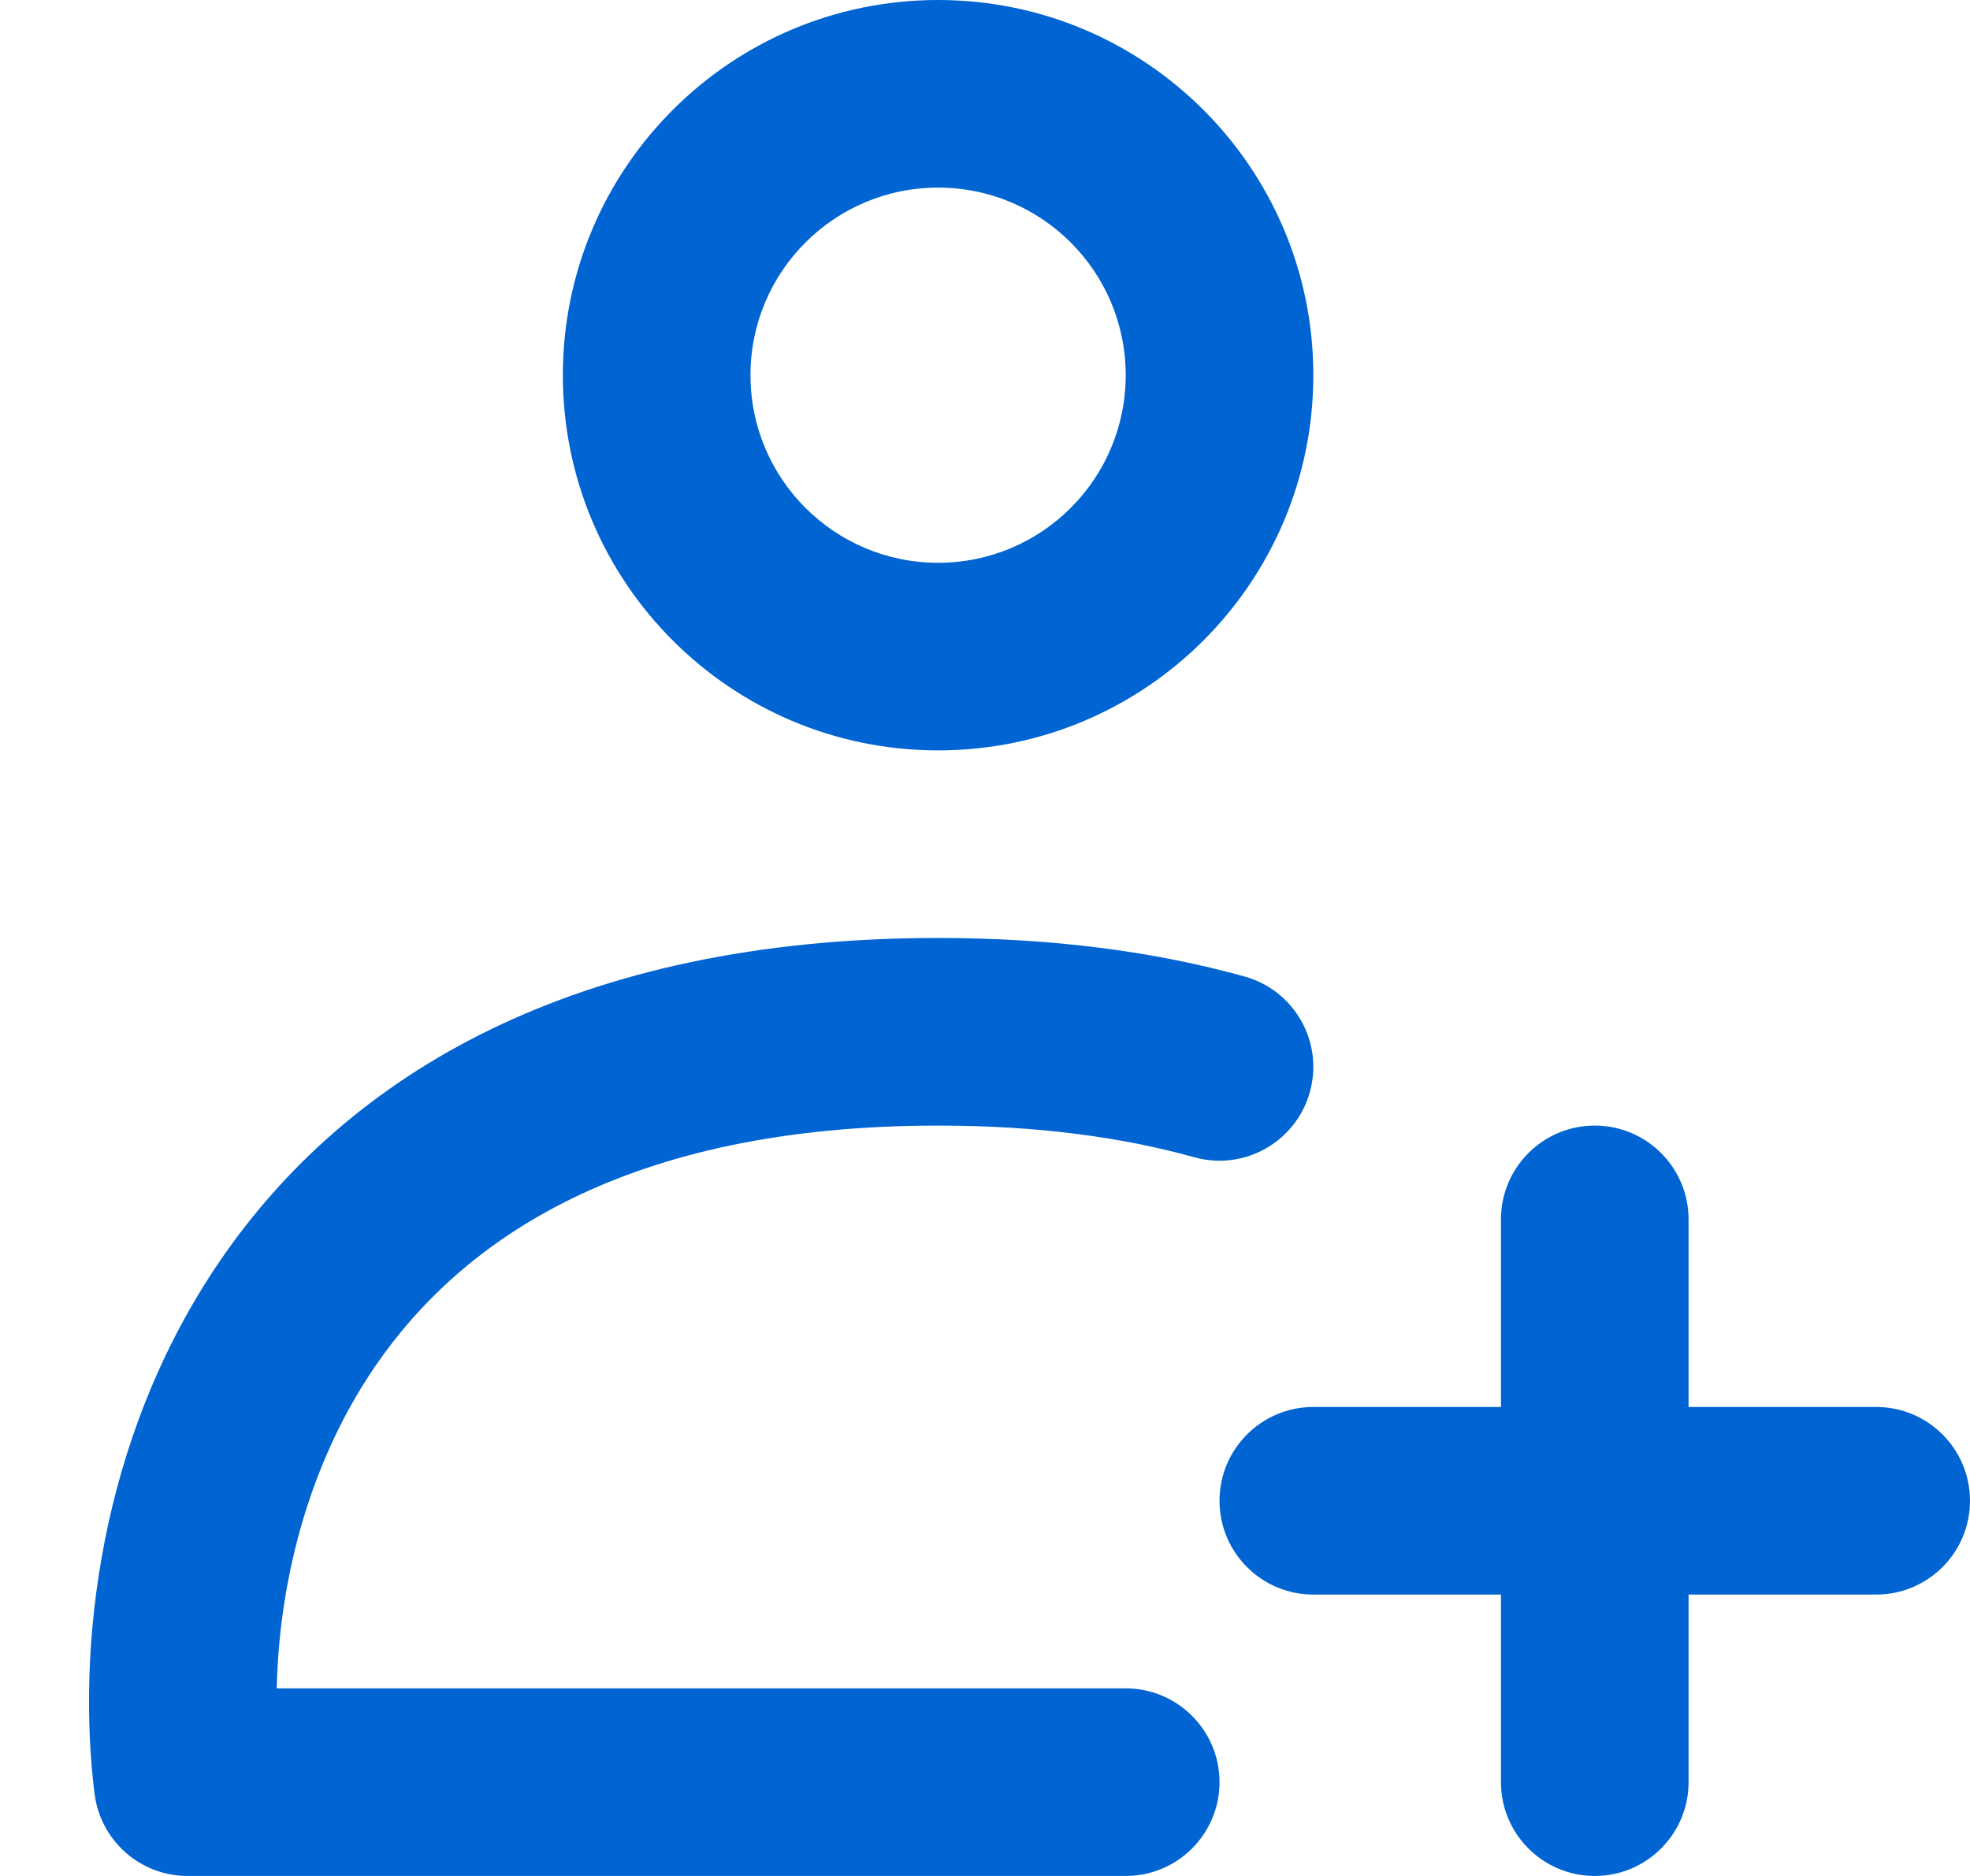 <svg width="21" height="20" viewBox="0 0 21 20" fill="none" xmlns="http://www.w3.org/2000/svg">
<path fill-rule="evenodd" clip-rule="evenodd" d="M10 8C12.209 8 14 6.209 14 4C14 1.791 12.209 0 10 0C7.791 0 6 1.791 6 4C6 6.209 7.791 8 10 8ZM10 6C11.105 6 12 5.105 12 4C12 2.895 11.105 2 10 2C8.895 2 8 2.895 8 4C8 5.105 8.895 6 10 6Z" fill="#0064D2"/>
<path d="M2.35 13.435C3.705 11.457 6.121 10 10 10C11.227 10 12.312 10.145 13.268 10.411C13.8 10.559 14.111 11.11 13.963 11.642C13.815 12.174 13.264 12.486 12.732 12.338C11.972 12.126 11.07 12 10 12C6.68 12 4.929 13.21 4 14.565C3.253 15.657 2.973 16.939 2.95 18H12C12.552 18 13 18.448 13 19C13 19.552 12.552 20 12 20H2C1.496 20 1.071 19.625 1.008 19.124C0.819 17.614 1.037 15.352 2.35 13.435Z" fill="#0064D2"/>
<path d="M17 20C16.448 20 16 19.552 16 19V17H14C13.448 17 13 16.552 13 16C13 15.448 13.448 15 14 15H16V13C16 12.448 16.448 12 17 12C17.552 12 18 12.448 18 13V15H20C20.552 15 21 15.448 21 16C21 16.552 20.552 17 20 17H18V19C18 19.552 17.552 20 17 20Z" fill="#0064D2"/>
</svg>
